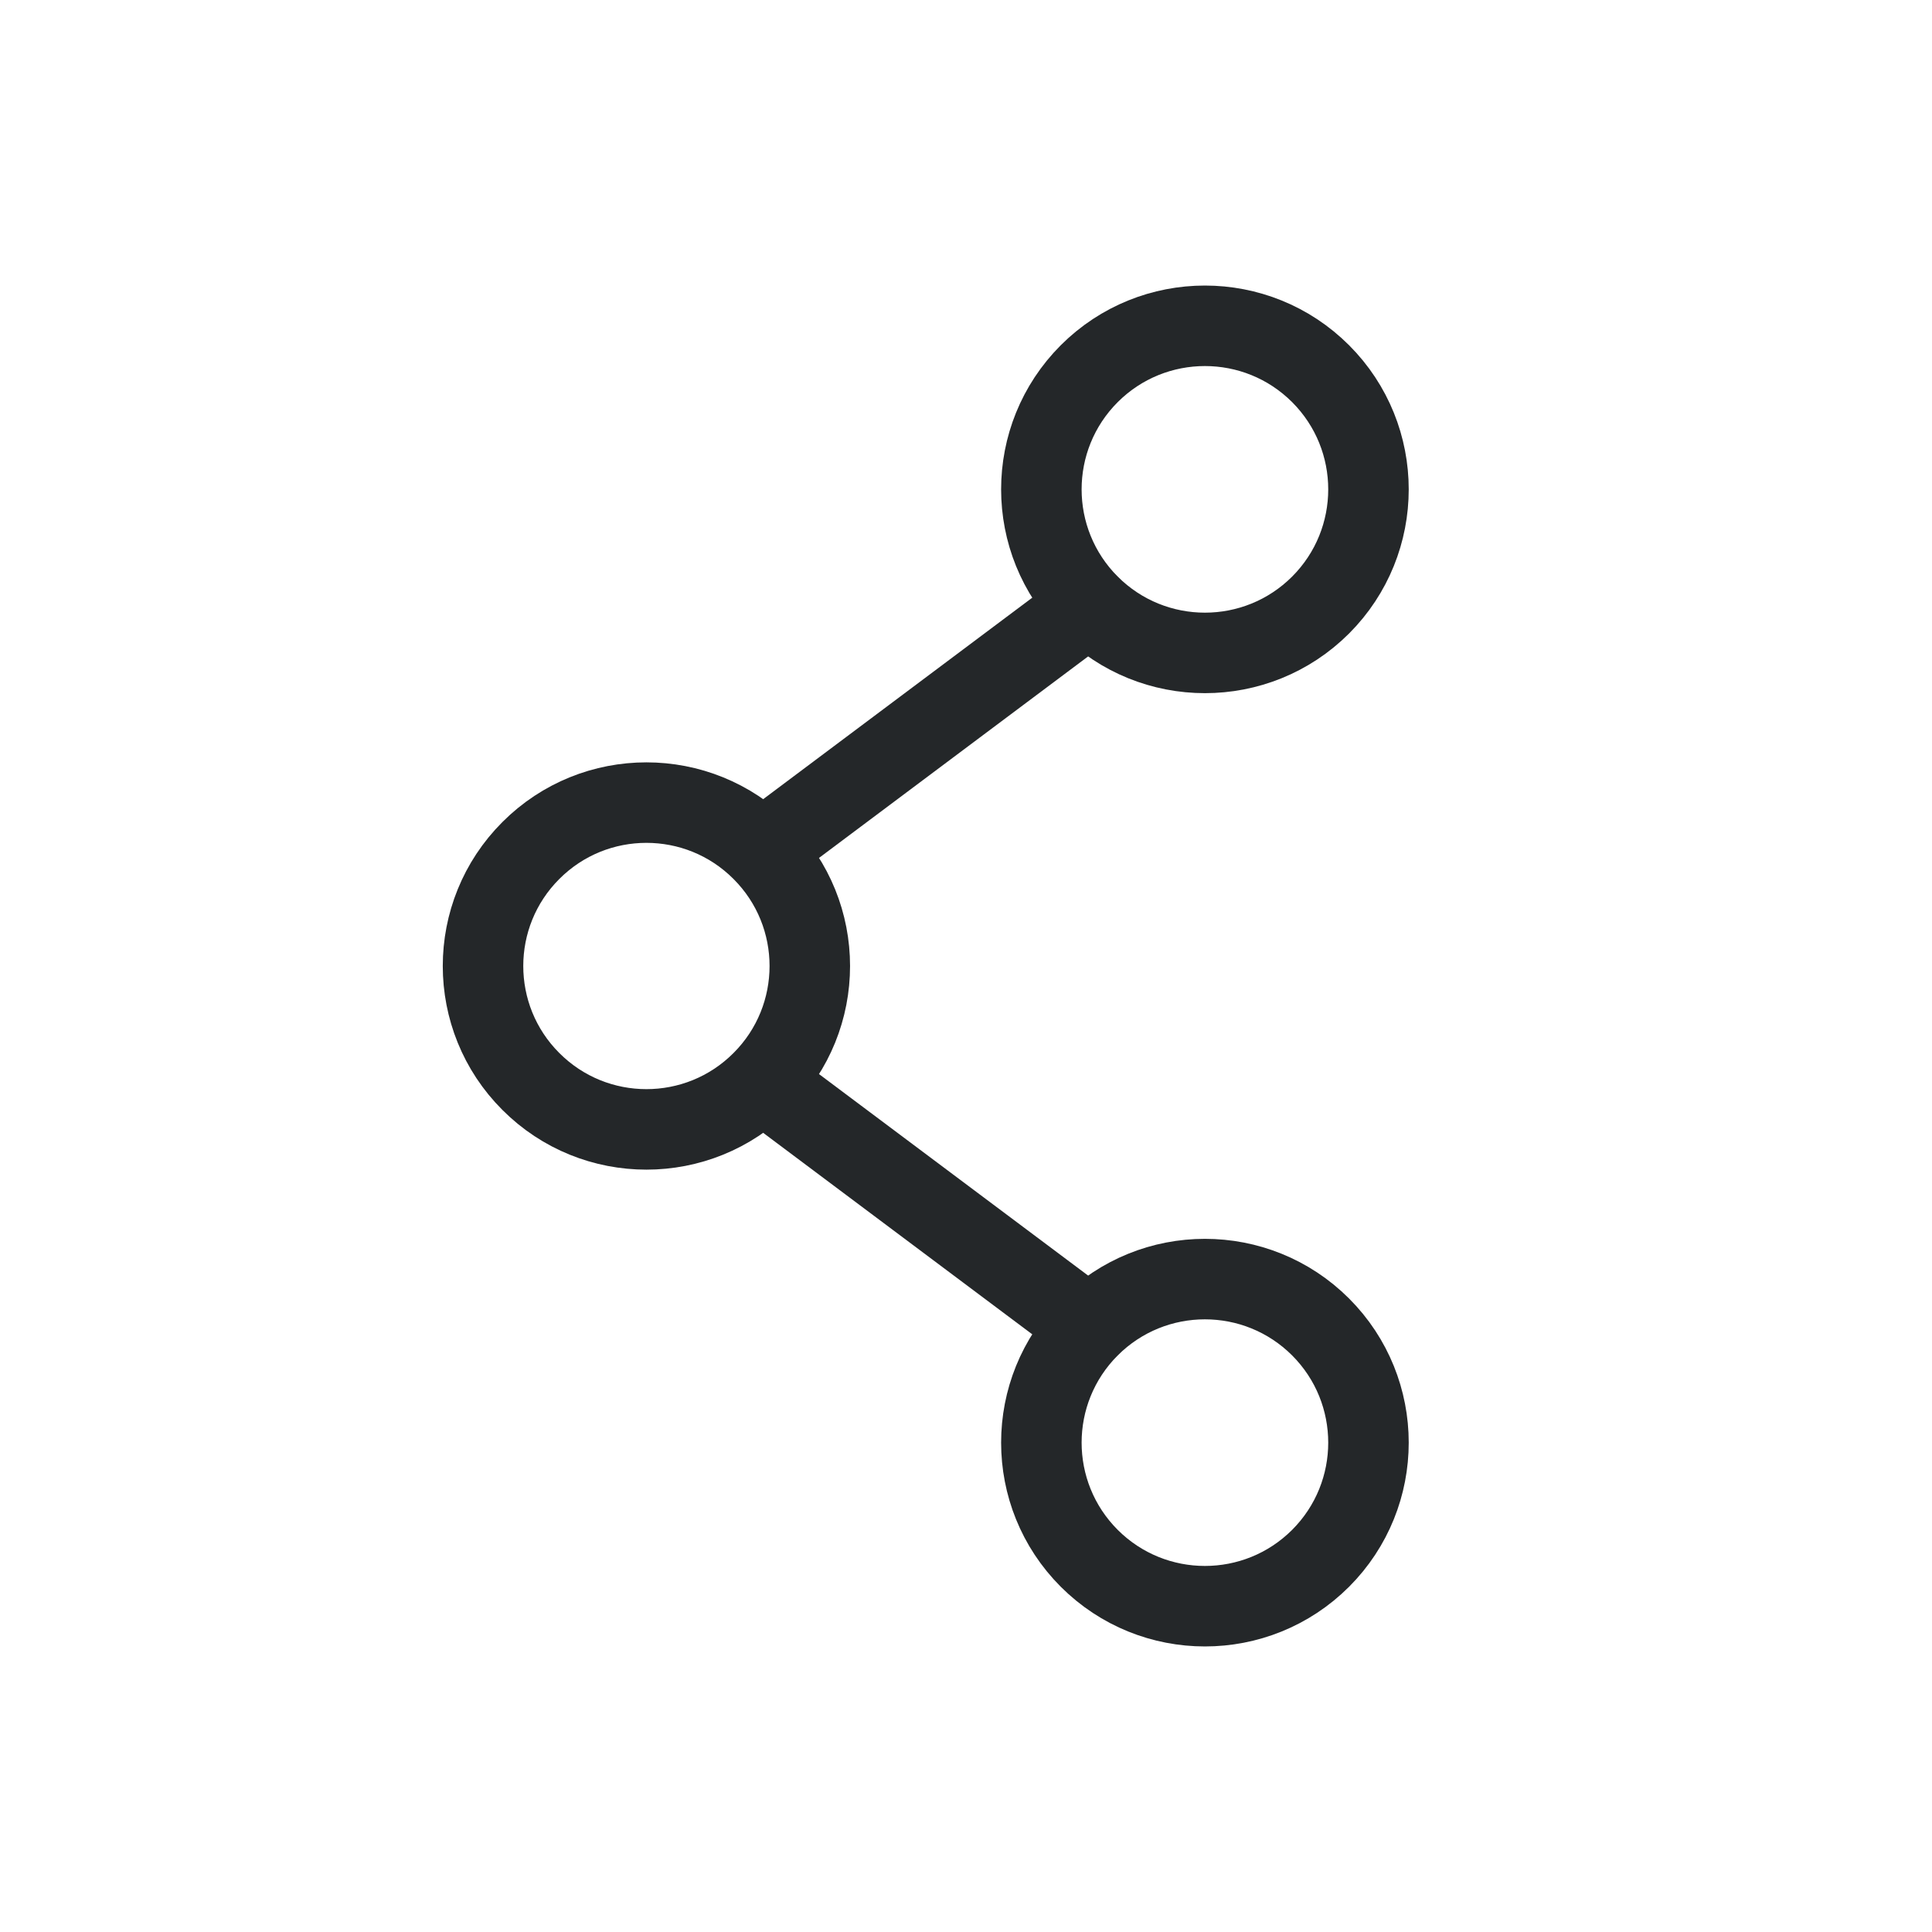 <svg width="24" height="24" viewBox="0 0 24 24" fill="none" xmlns="http://www.w3.org/2000/svg">
<path d="M13.53 7.52L9.47 10.56" stroke="#242729" stroke-linecap="round" stroke-linejoin="round"/>
<path d="M16.405 4.642C17.198 5.436 17.198 6.722 16.405 7.516C15.611 8.309 14.325 8.309 13.531 7.516C12.738 6.722 12.738 5.436 13.531 4.642C14.325 3.849 15.611 3.849 16.405 4.642" stroke="#242729" stroke-linecap="round" stroke-linejoin="round"/>
<path d="M13.53 16.48L9.47 13.44" stroke="#242729" stroke-linecap="round" stroke-linejoin="round"/>
<path d="M16.405 16.484C17.198 17.278 17.198 18.564 16.405 19.358C15.611 20.151 14.325 20.151 13.531 19.358C12.738 18.564 12.738 17.278 13.531 16.484C14.325 15.691 15.611 15.691 16.405 16.484" stroke="#242729" stroke-linecap="round" stroke-linejoin="round"/>
<path d="M9.465 10.565C10.258 11.357 10.258 12.643 9.465 13.435C8.673 14.228 7.387 14.228 6.595 13.435C5.802 12.643 5.802 11.357 6.595 10.565C7.387 9.772 8.673 9.772 9.465 10.565" stroke="#242729" stroke-linecap="round" stroke-linejoin="round"/>
</svg>

